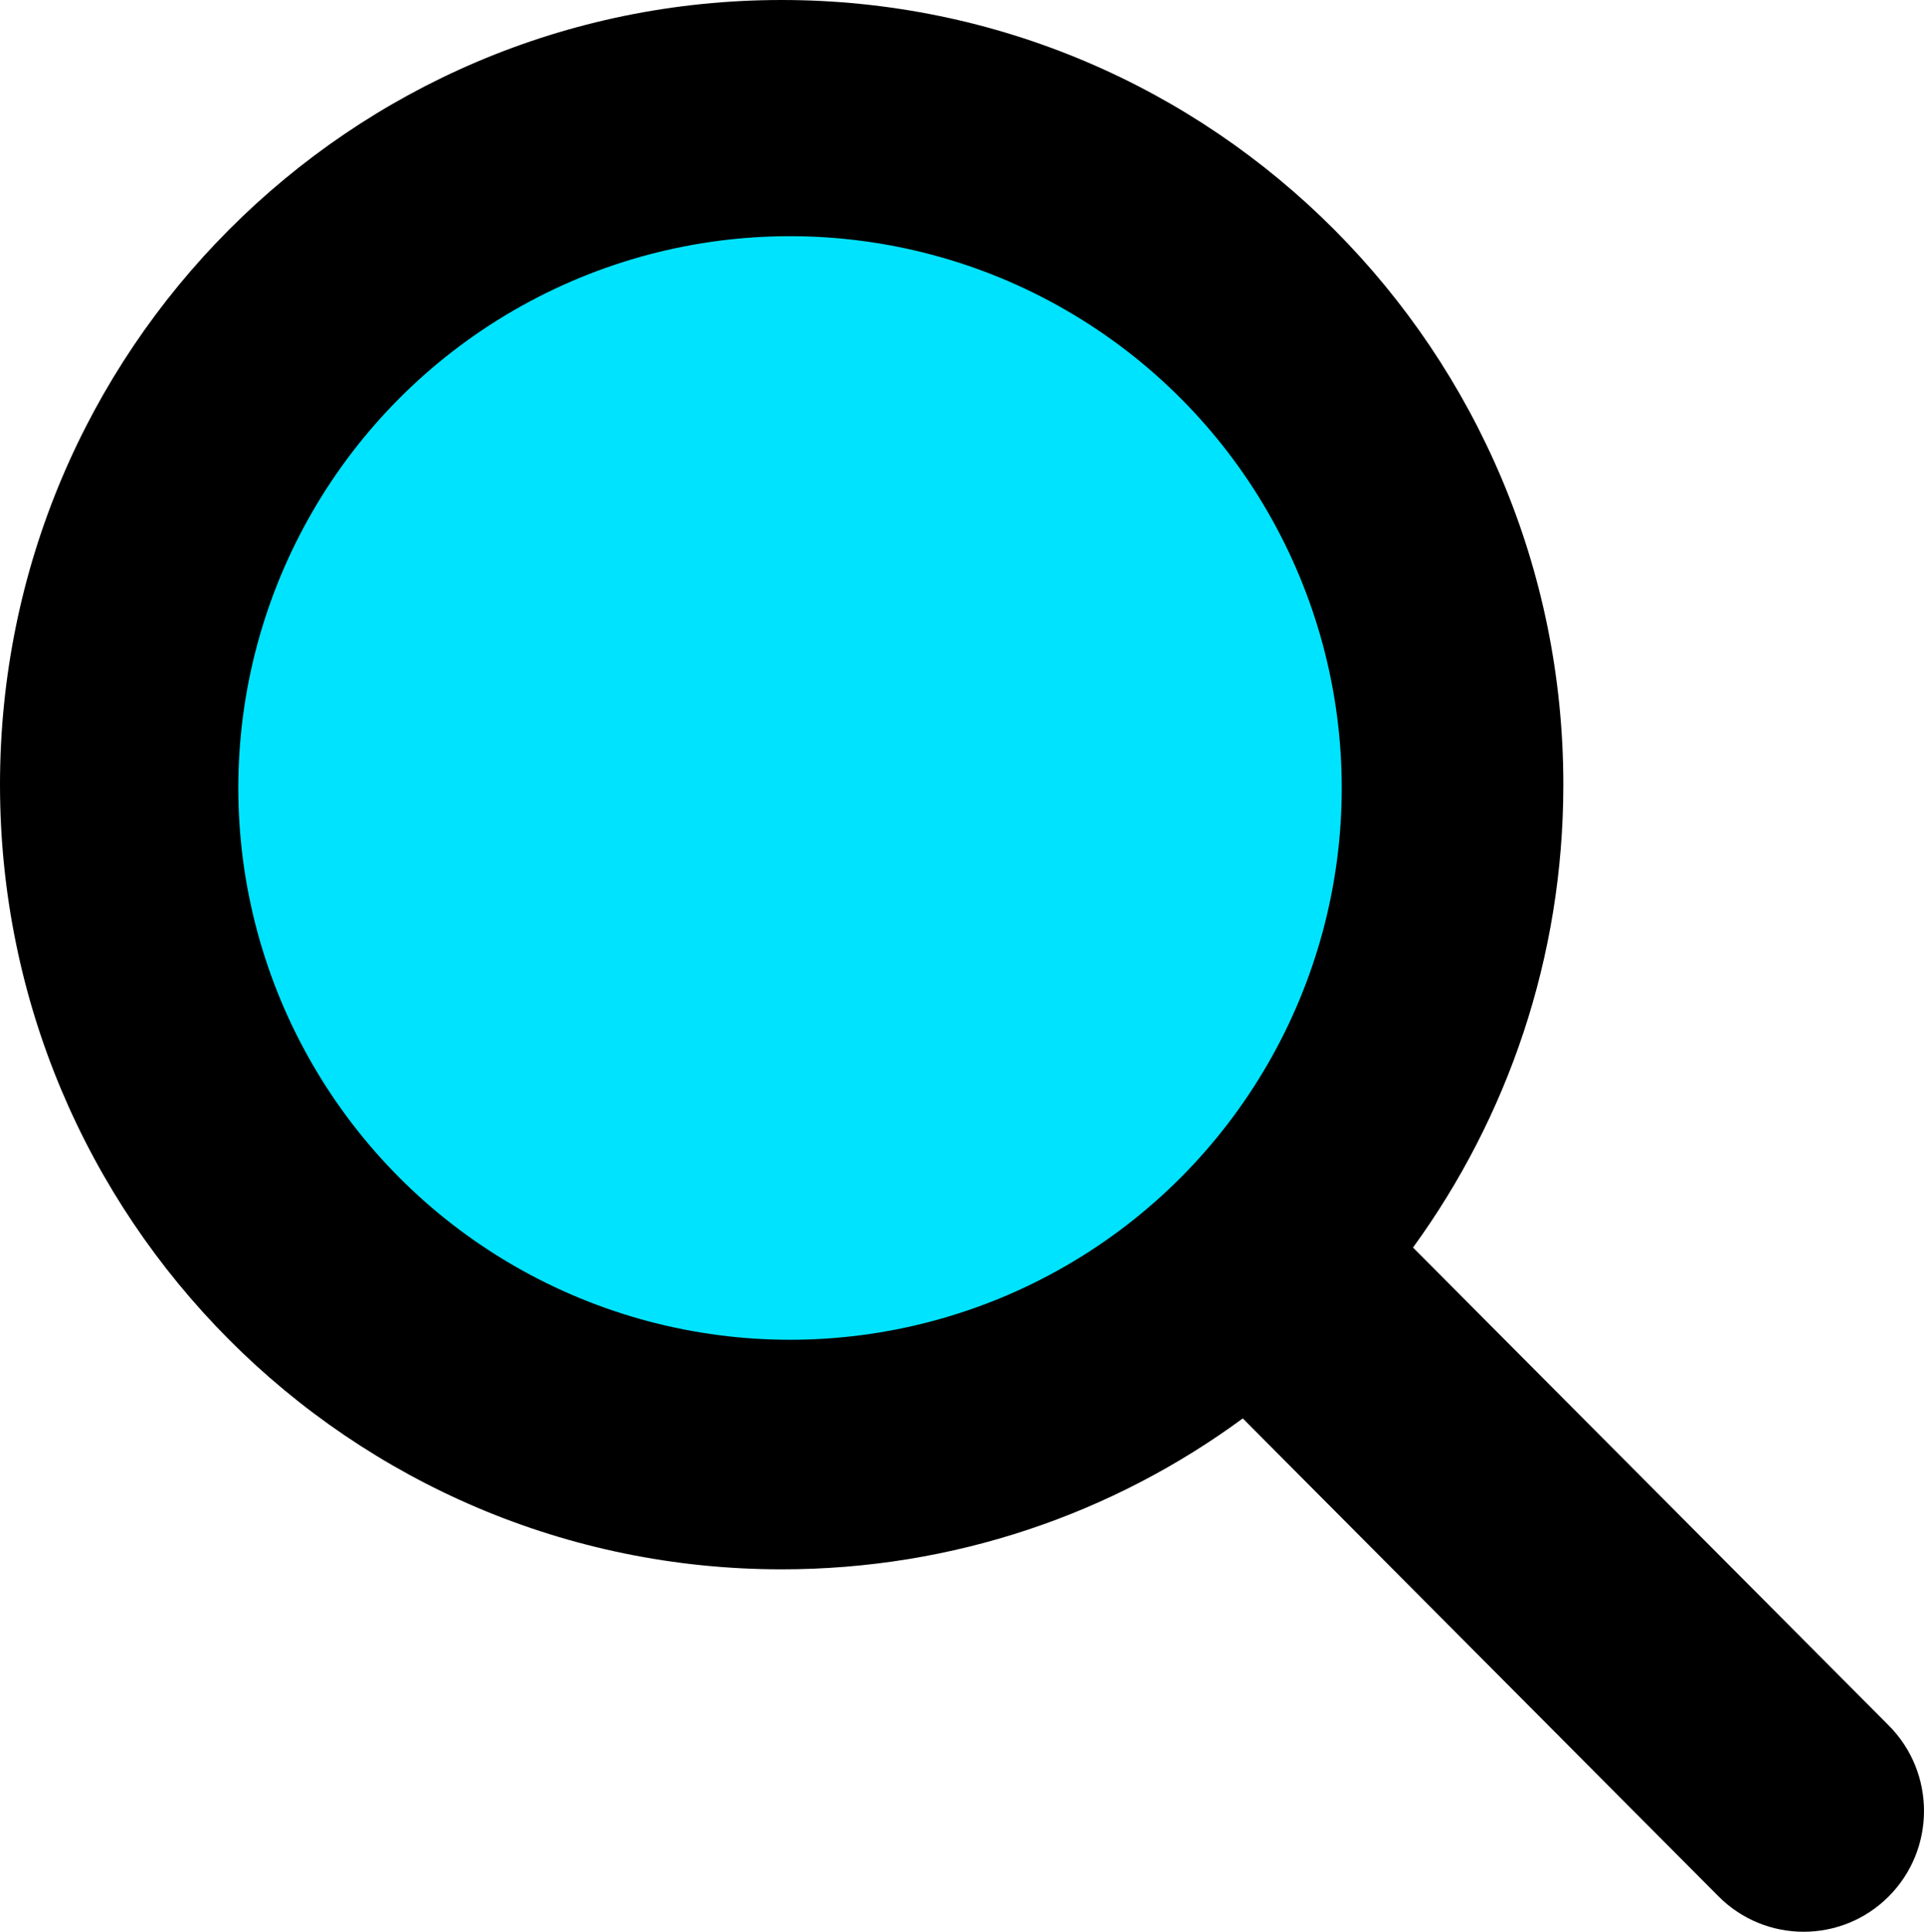 <svg viewBox="0.103 1.119 497.358 499.285" width="497.358" height="499.285" xmlns="http://www.w3.org/2000/svg">
  <path d="M 404.227 203.924 C 404.227 248.677 389.753 290.018 365.368 323.559 L 488.355 447.095 C 500.497 459.283 500.497 479.076 488.355 491.264 C 476.211 503.451 456.491 503.451 444.348 491.264 L 321.361 367.728 C 287.943 392.299 246.754 406.729 202.165 406.729 C 90.545 406.729 0.103 315.954 0.103 203.924 C 0.103 91.894 90.545 1.119 202.165 1.119 C 313.785 1.119 404.227 91.894 404.227 203.924 Z M 202.165 344.328 C 309.851 344.328 377.155 227.325 323.312 133.722 C 298.323 90.28 252.142 63.52 202.165 63.52 C 94.478 63.52 27.173 180.523 81.017 274.126 C 106.006 317.567 152.187 344.328 202.165 344.328 Z" style=""/>
  <ellipse style="stroke: rgb(0, 0, 0); fill: rgb(0, 227, 255);" cx="204.324" cy="204.781" rx="143.118" ry="143.118"/>
</svg>